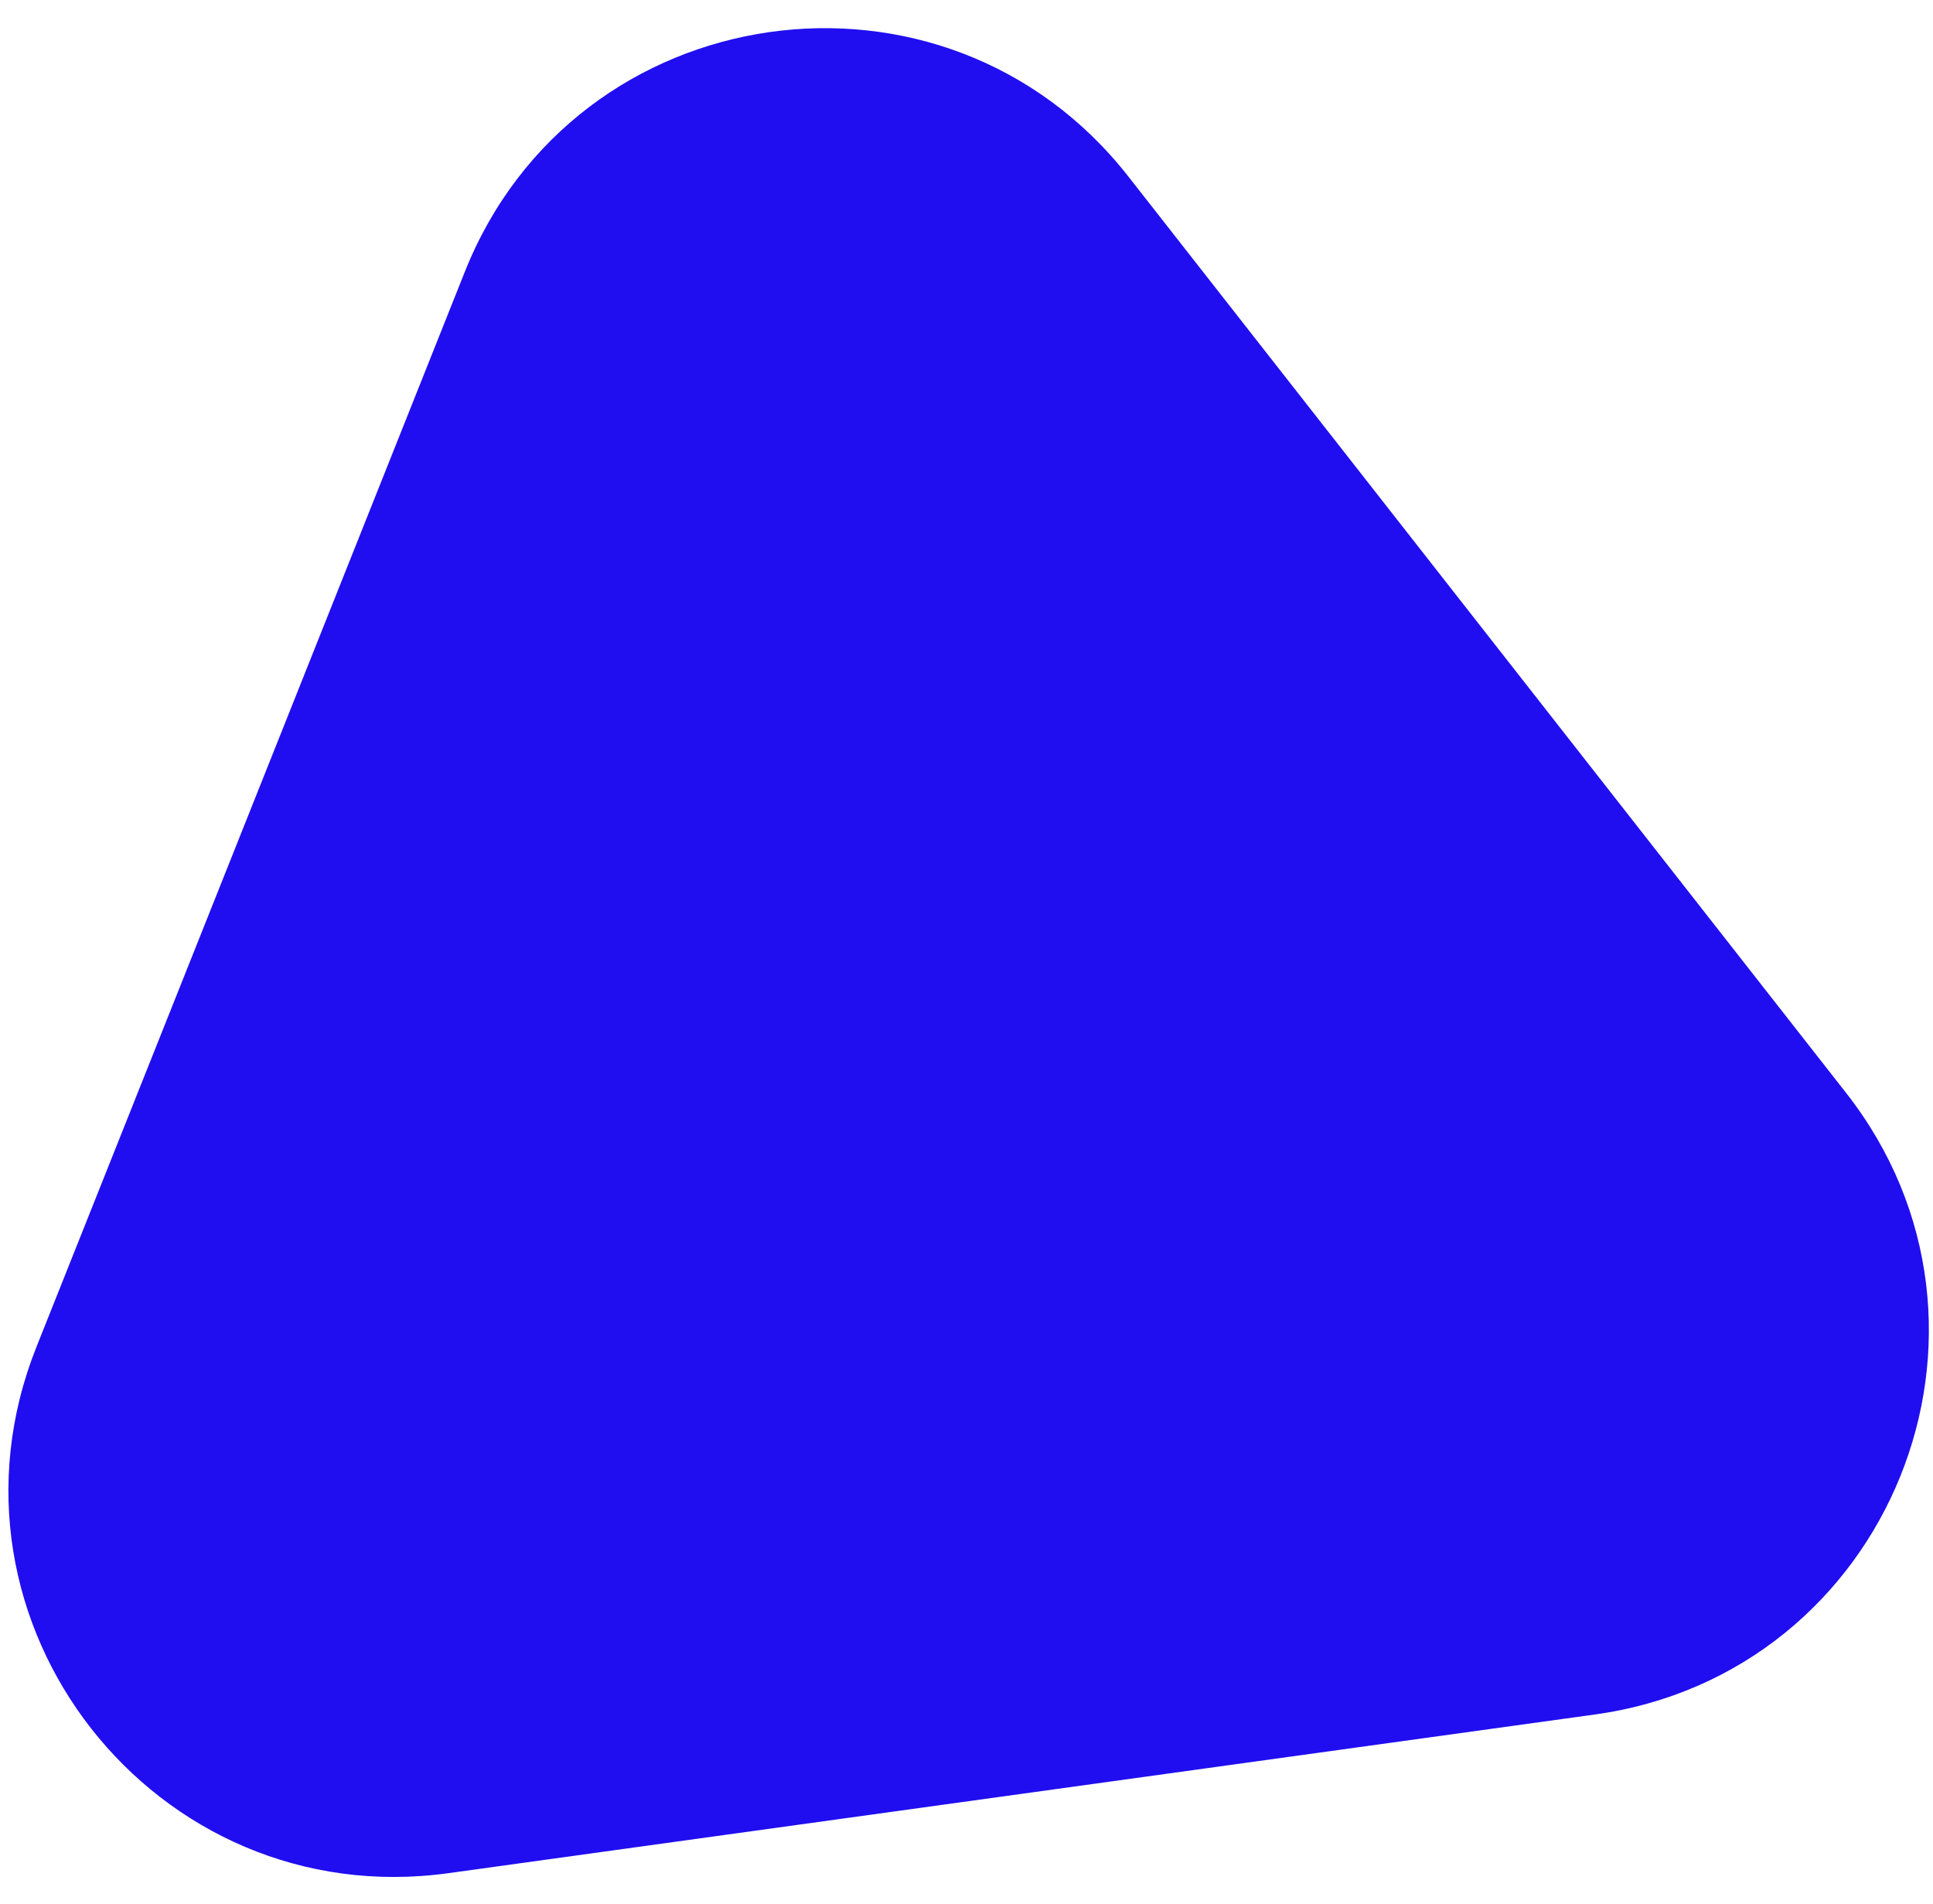 <svg width="65" height="64" viewBox="0 0 65 64" fill="none" xmlns="http://www.w3.org/2000/svg">
<path d="M15.083 62.975C5.209 64.341 -2.465 54.544 1.225 45.285L15.631 9.136C19.343 -0.178 31.757 -1.961 37.941 5.932L62.081 36.747C68.264 44.641 63.562 56.267 53.629 57.641L15.083 62.975Z" fill="#200EF0"/>
</svg>
